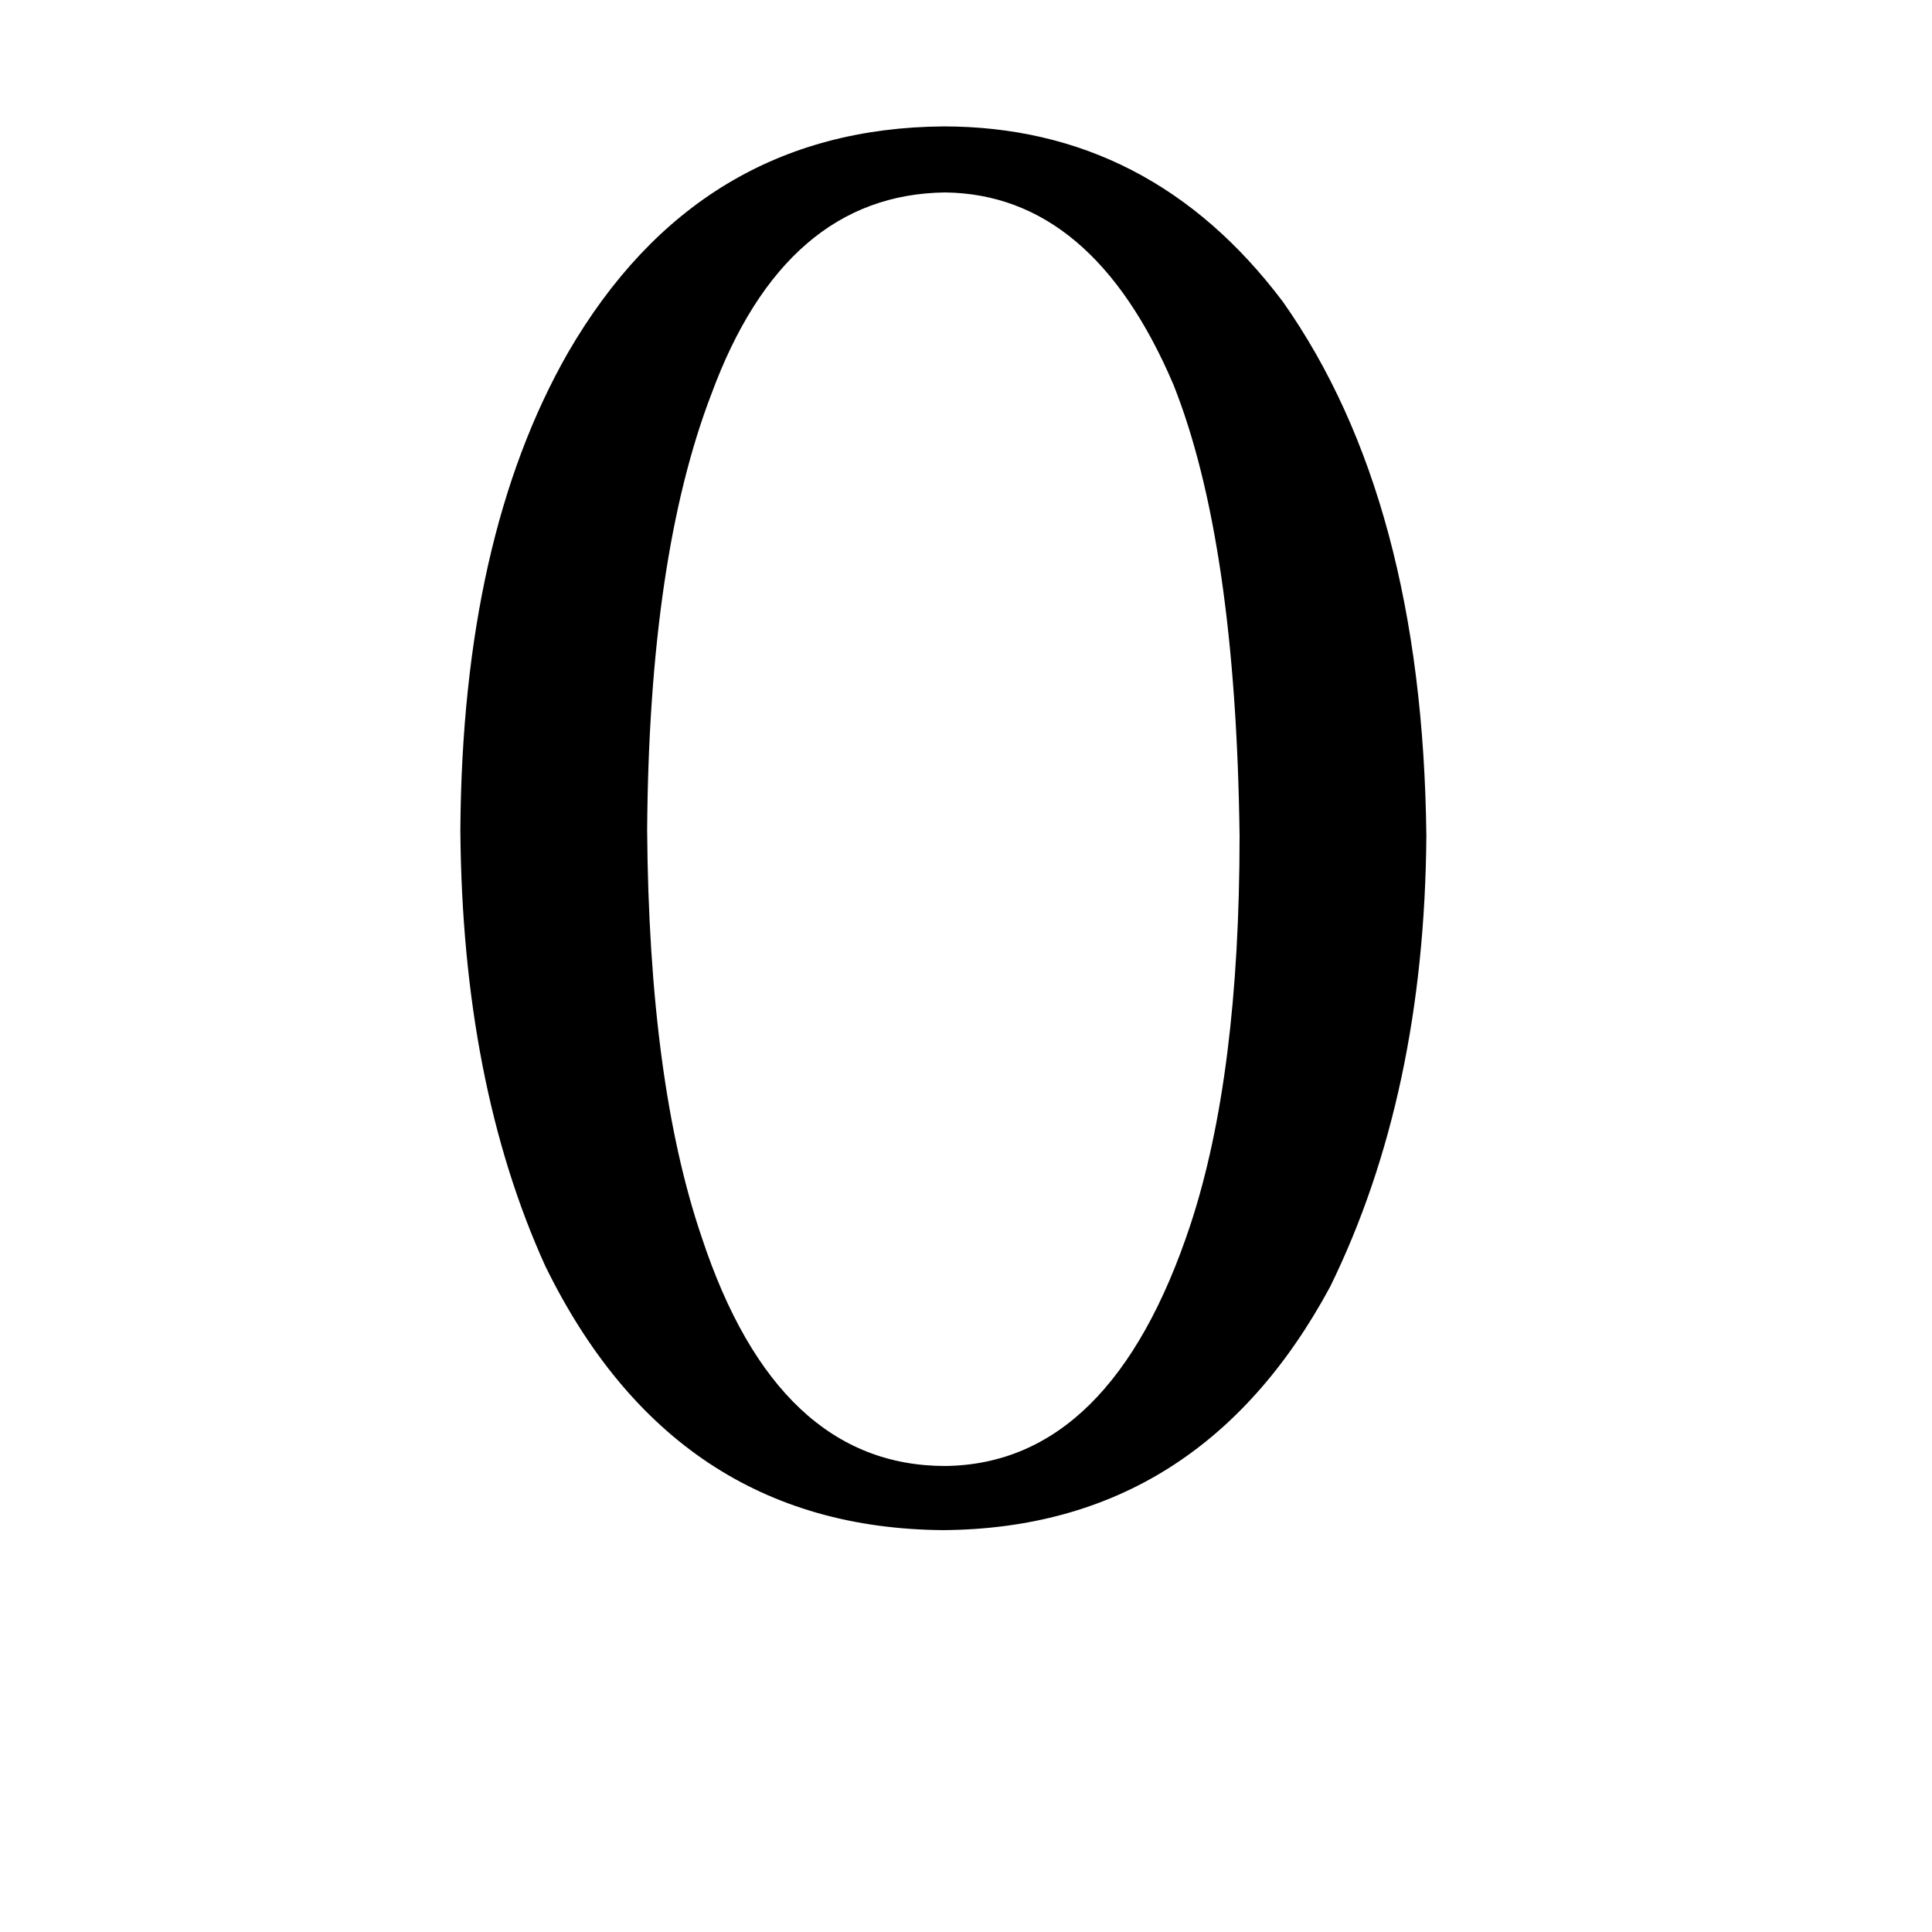 <svg xmlns="http://www.w3.org/2000/svg" viewBox="0 -800 1024 1024">
	<path fill="#000000" d="M622 -596Q579 -697 501 -698Q416 -697 377 -591Q344 -505 343 -360Q344 -226 372 -144Q412 -23 501 -23Q589 -24 631 -151Q657 -230 657 -357Q655 -513 622 -596ZM756 -357Q755 -220 705 -118Q636 10 500 11Q357 10 289 -129Q245 -226 244 -360Q245 -515 301 -613Q370 -732 500 -733Q610 -733 680 -640Q754 -535 756 -357Z"/>
</svg>